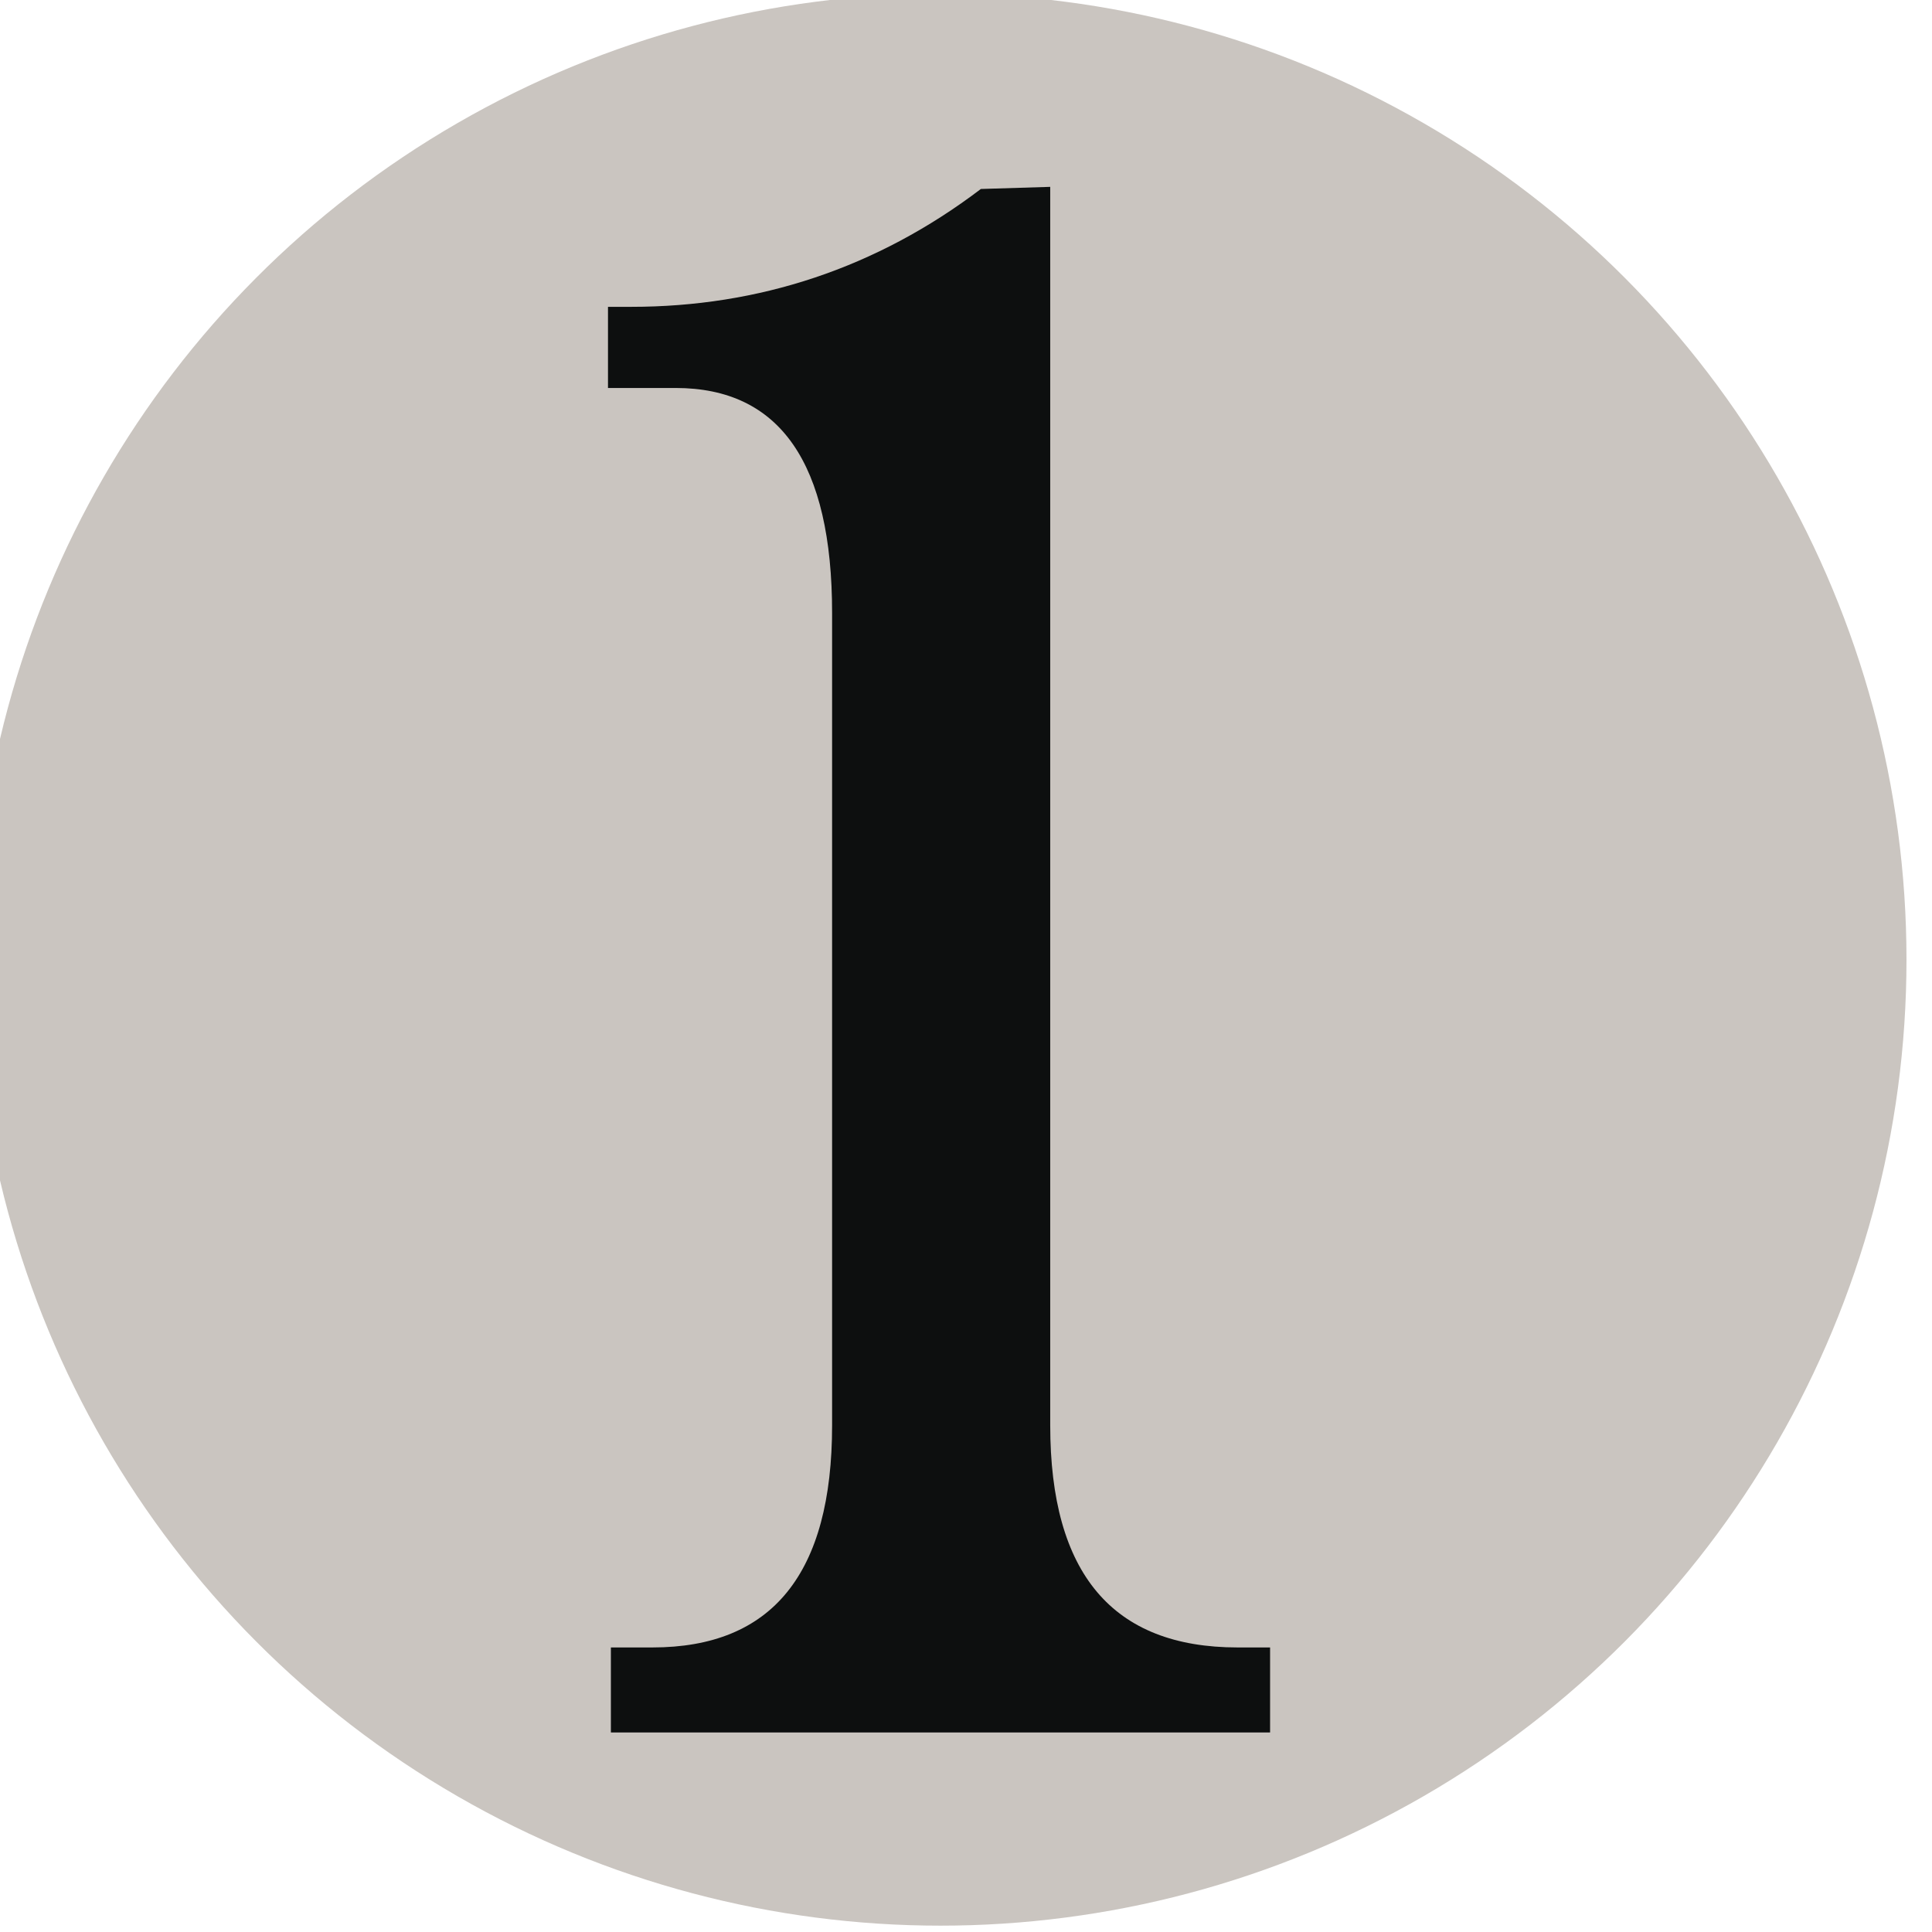 <svg xmlns="http://www.w3.org/2000/svg" viewBox="0 0 26.5 26.5"><g transform="translate(222.25 55.563) scale(.265)"><circle cx="-790" cy="-160" r="50" fill="#cac5c0"/><path fill="#0d0f0f" d="m -784.32,-200 v 64.1 c 0,7.68 3.23,11.5 9.7,11.5 h 1.68 v 4.4 h -34.12 v -4.4 h 2.15 c 6.2,0 9.3,-3.82 9.3,-11.5 v -42.04 c 0,-7.76 -2.7,-11.65 -8.1,-11.65 h -3.5 v -4.2 h 1.2 c 6.6,0 12.7,-2 18.1,-6.1 z"/></g></svg>